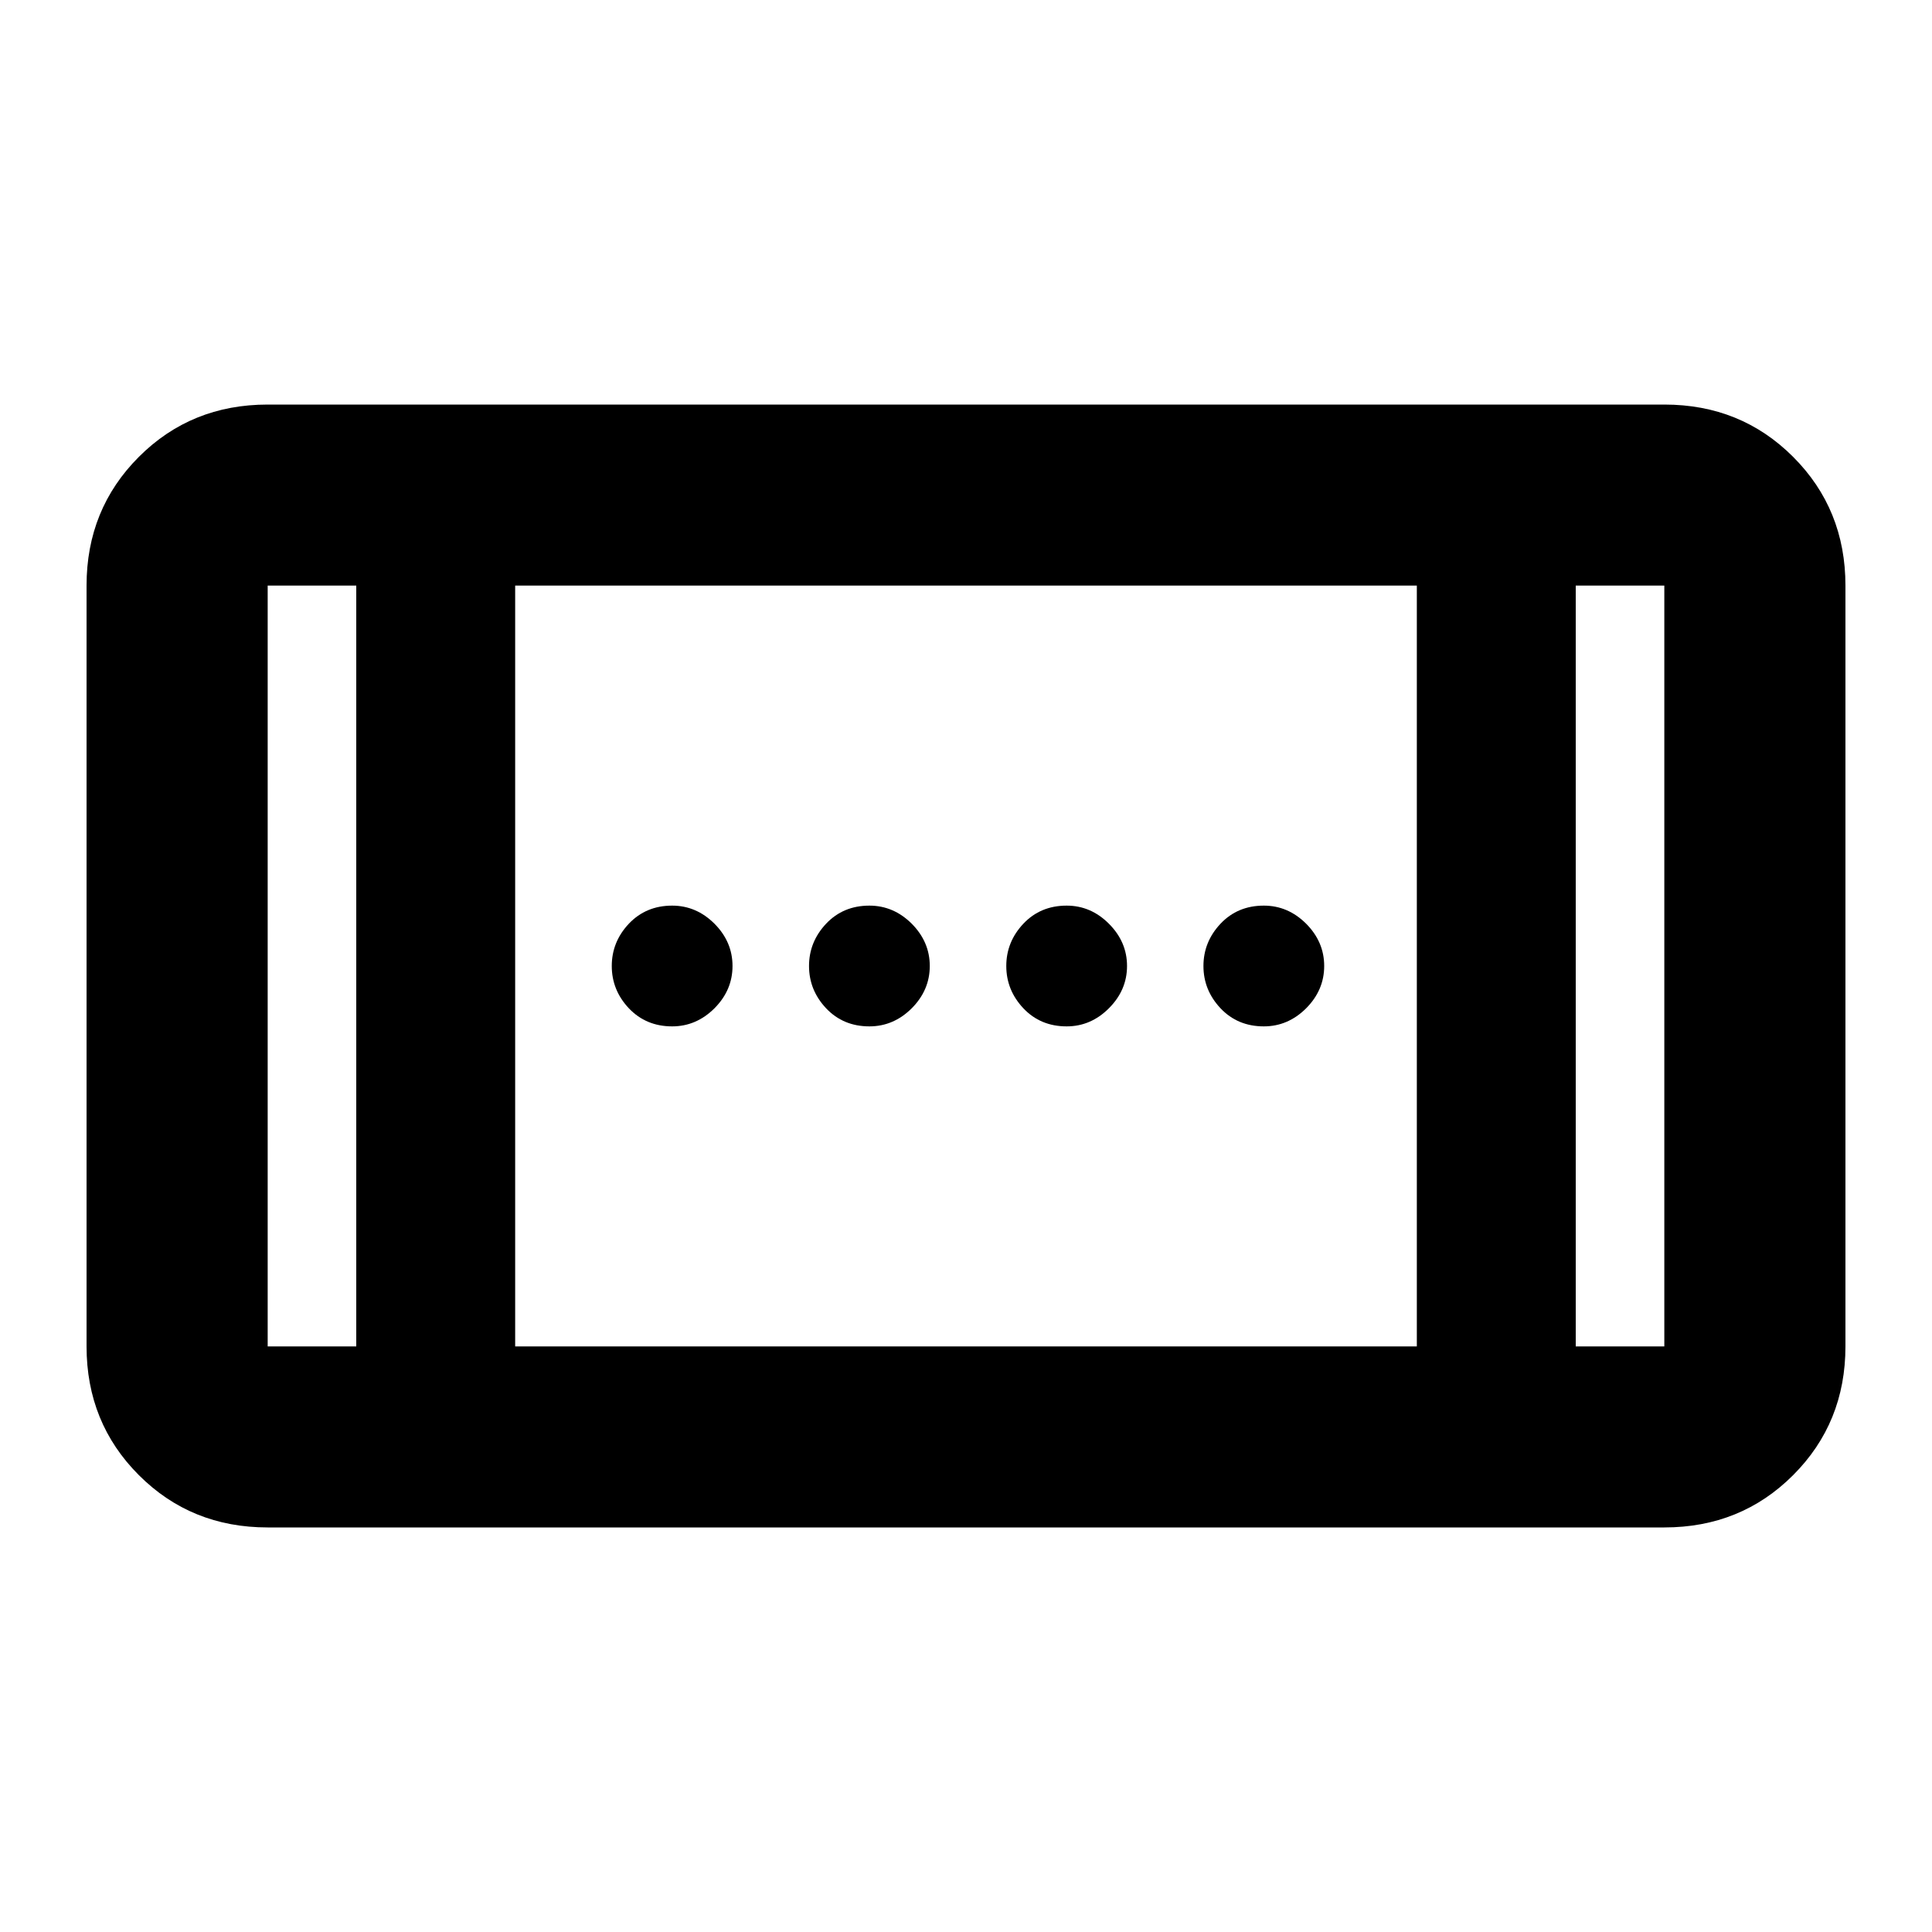 <svg xmlns="http://www.w3.org/2000/svg" height="20" width="20"><path d="M11.042 10.625Q10.771 10.625 10.594 10.438Q10.417 10.25 10.417 10Q10.417 9.75 10.594 9.562Q10.771 9.375 11.042 9.375Q11.292 9.375 11.479 9.562Q11.667 9.75 11.667 10Q11.667 10.25 11.479 10.438Q11.292 10.625 11.042 10.625ZM6.958 10.625Q6.688 10.625 6.51 10.438Q6.333 10.25 6.333 10Q6.333 9.75 6.51 9.562Q6.688 9.375 6.958 9.375Q7.208 9.375 7.396 9.562Q7.583 9.75 7.583 10Q7.583 10.25 7.396 10.438Q7.208 10.625 6.958 10.625ZM13.083 10.625Q12.812 10.625 12.635 10.438Q12.458 10.25 12.458 10Q12.458 9.75 12.635 9.562Q12.812 9.375 13.083 9.375Q13.333 9.375 13.521 9.562Q13.708 9.75 13.708 10Q13.708 10.25 13.521 10.438Q13.333 10.625 13.083 10.625ZM9 10.625Q8.729 10.625 8.552 10.438Q8.375 10.25 8.375 10Q8.375 9.75 8.552 9.562Q8.729 9.375 9 9.375Q9.25 9.375 9.438 9.562Q9.625 9.75 9.625 10Q9.625 10.25 9.438 10.438Q9.25 10.625 9 10.625ZM2.771 15.812Q1.979 15.812 1.438 15.271Q0.896 14.729 0.896 13.938V6.062Q0.896 5.271 1.438 4.729Q1.979 4.188 2.771 4.188H17.229Q18.021 4.188 18.562 4.729Q19.104 5.271 19.104 6.062V13.938Q19.104 14.729 18.562 15.271Q18.021 15.812 17.229 15.812ZM5.333 13.938H14.667V6.062H5.333ZM3.688 13.938V6.062H2.771Q2.771 6.062 2.771 6.062Q2.771 6.062 2.771 6.062V13.938Q2.771 13.938 2.771 13.938Q2.771 13.938 2.771 13.938ZM16.312 13.938H17.229Q17.229 13.938 17.229 13.938Q17.229 13.938 17.229 13.938V6.062Q17.229 6.062 17.229 6.062Q17.229 6.062 17.229 6.062H16.312ZM17.229 6.062Q17.229 6.062 17.229 6.062Q17.229 6.062 17.229 6.062H16.312H17.229Q17.229 6.062 17.229 6.062Q17.229 6.062 17.229 6.062ZM2.771 6.062Q2.771 6.062 2.771 6.062Q2.771 6.062 2.771 6.062H3.688H2.771Q2.771 6.062 2.771 6.062Q2.771 6.062 2.771 6.062Z"/></svg>